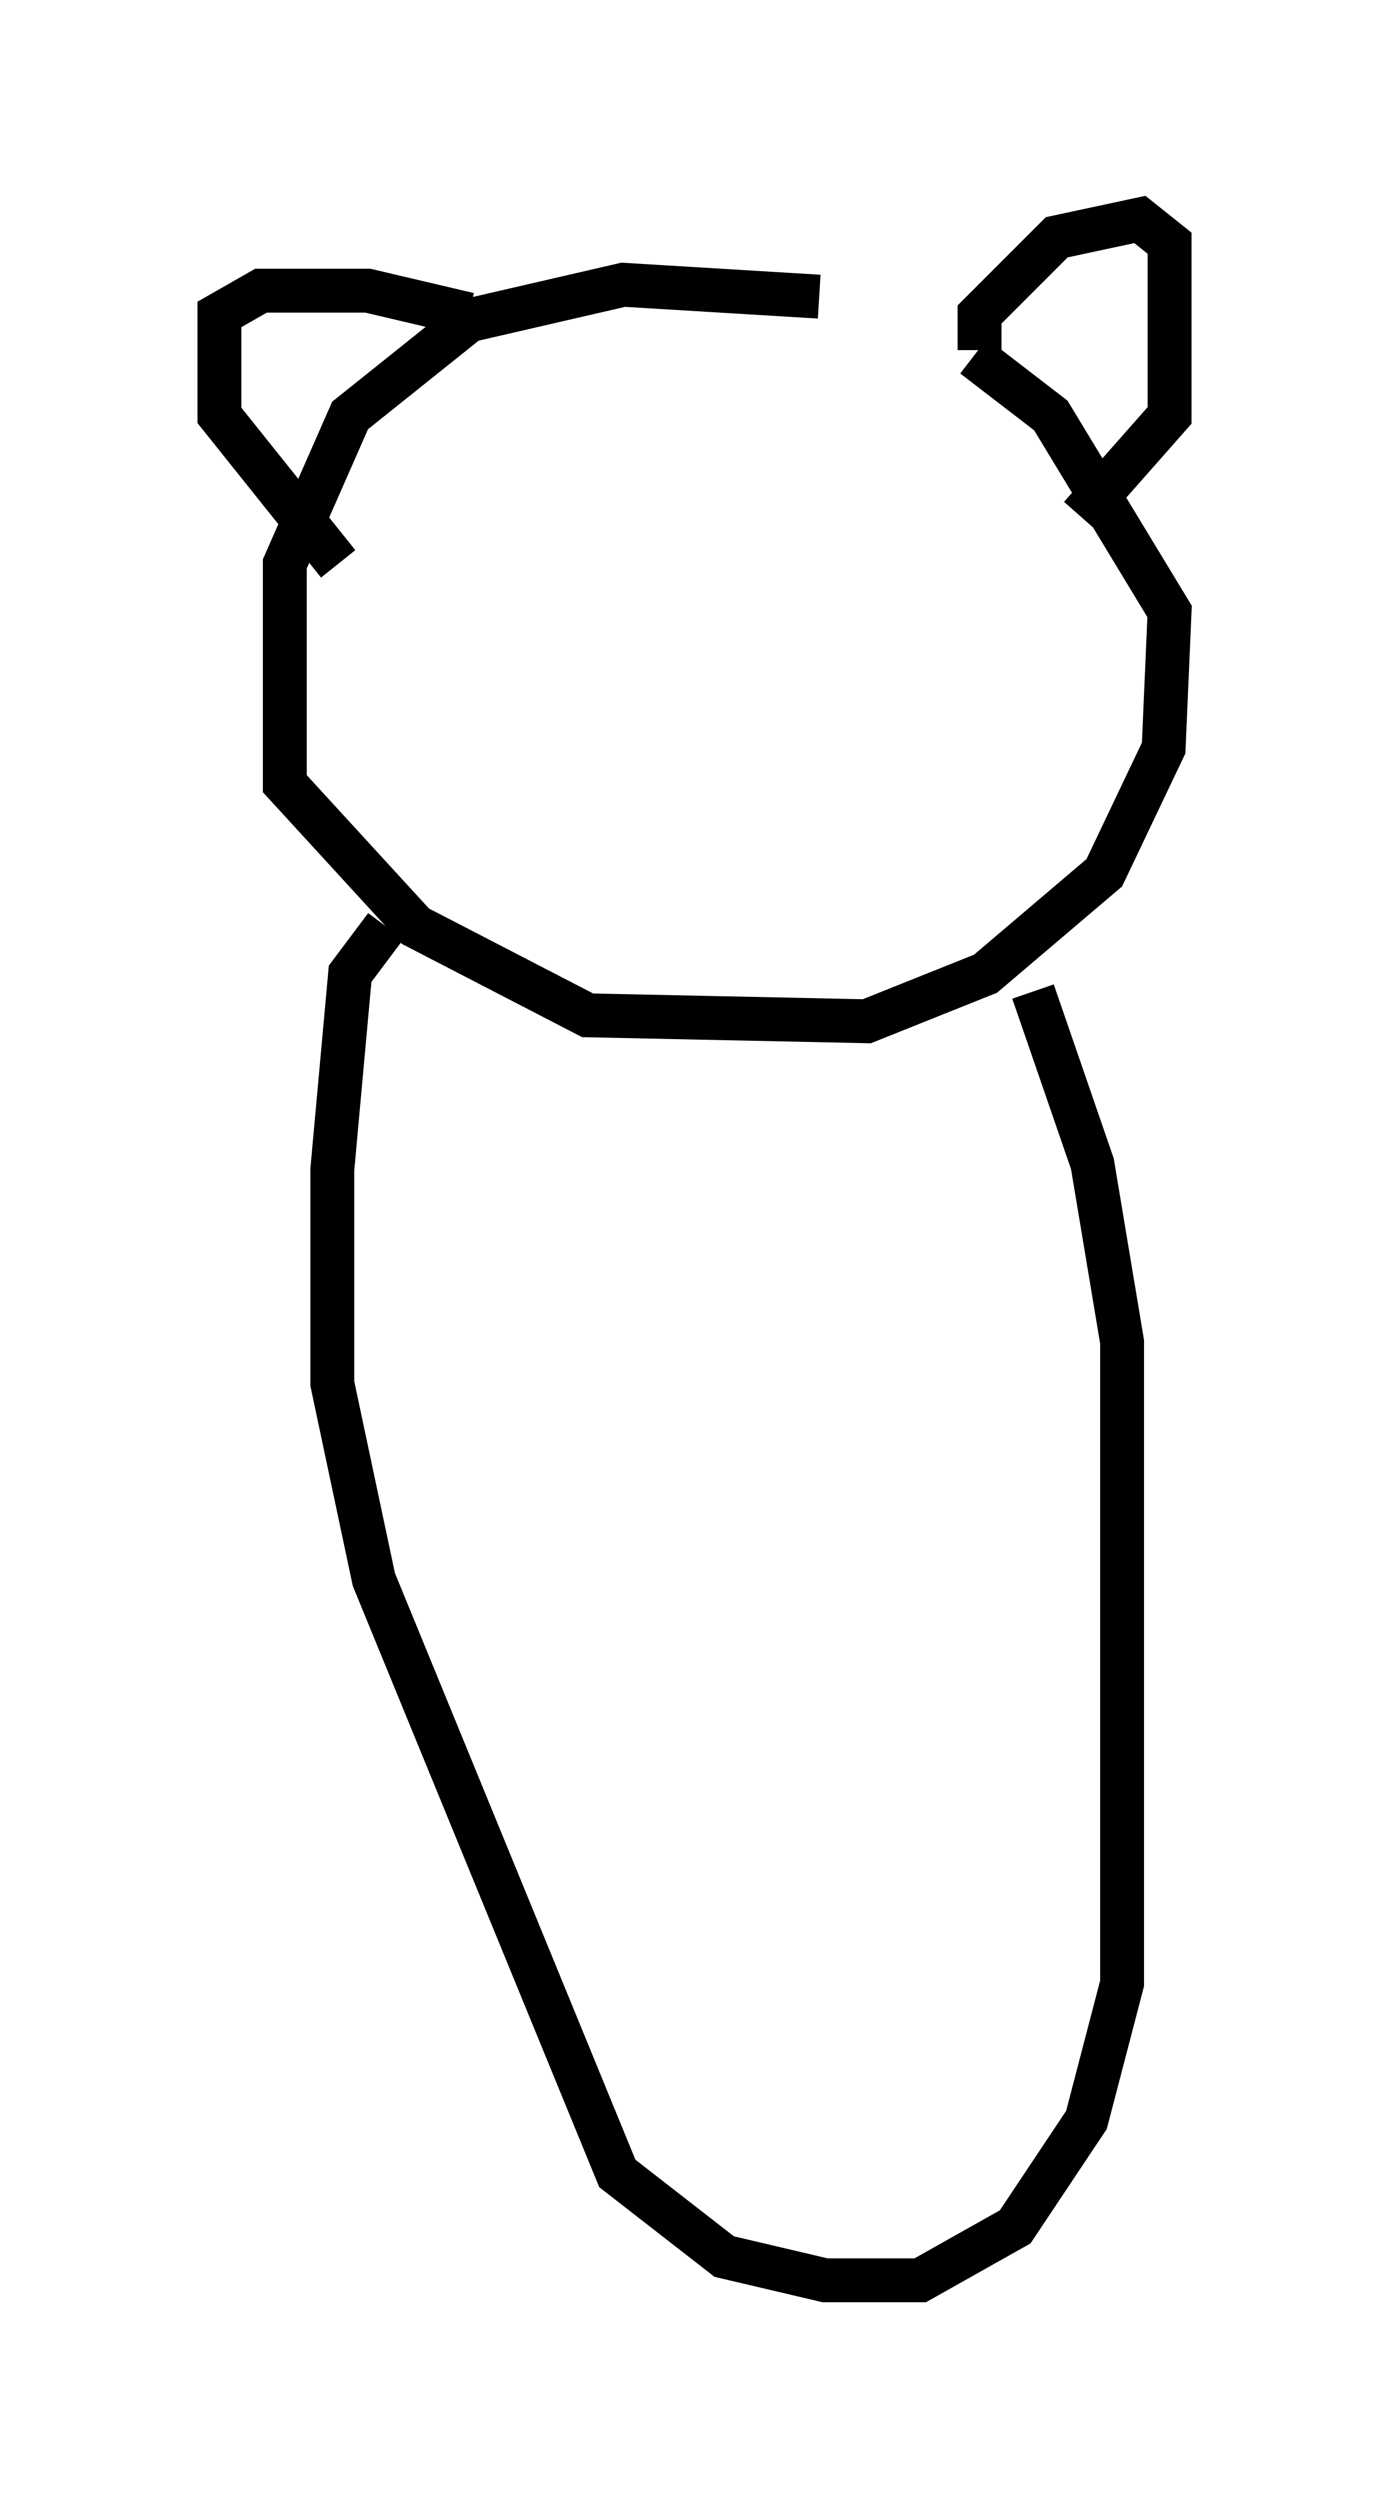 <?xml version="1.0" encoding="utf-8" ?>
<svg baseProfile="full" height="56.955" version="1.1" width="31.651" xmlns="http://www.w3.org/2000/svg" xmlns:ev="http://www.w3.org/2001/xml-events" xmlns:xlink="http://www.w3.org/1999/xlink"><defs /><rect fill="white" height="56.955" width="31.651" x="0" y="0" /><path d="M22.862, 8.383 m-4.195, -1.624 l-4.465, -0.271 -3.518, 0.812 l-2.706, 2.165 -1.488, 3.383 l0.0, 5.007 2.977, 3.248 l3.924, 2.03 6.36, 0.135 l2.706, -1.083 2.706, -2.3 l1.353, -2.842 0.135, -3.112 l-2.706, -4.465 -1.759, -1.353 m-13.396, 12.99 l-0.812, 1.083 -0.406, 4.465 l0.0, 4.871 0.947, 4.465 l5.548, 13.532 2.436, 1.894 l2.3, 0.541 2.165, 0.0 l2.165, -1.218 1.624, -2.436 l0.812, -3.112 0.0, -14.614 l-0.677, -4.059 -1.353, -3.924 m-1.218, -14.614 l0.0, -0.812 1.759, -1.759 l1.894, -0.406 0.677, 0.541 l0.0, 3.924 -2.03, 2.3 m-13.938, -4.601 l-2.3, -0.541 -2.436, 0.0 l-0.947, 0.541 0.0, 2.3 l2.706, 3.383 " fill="none" stroke="black" stroke-width="1" /></svg>
